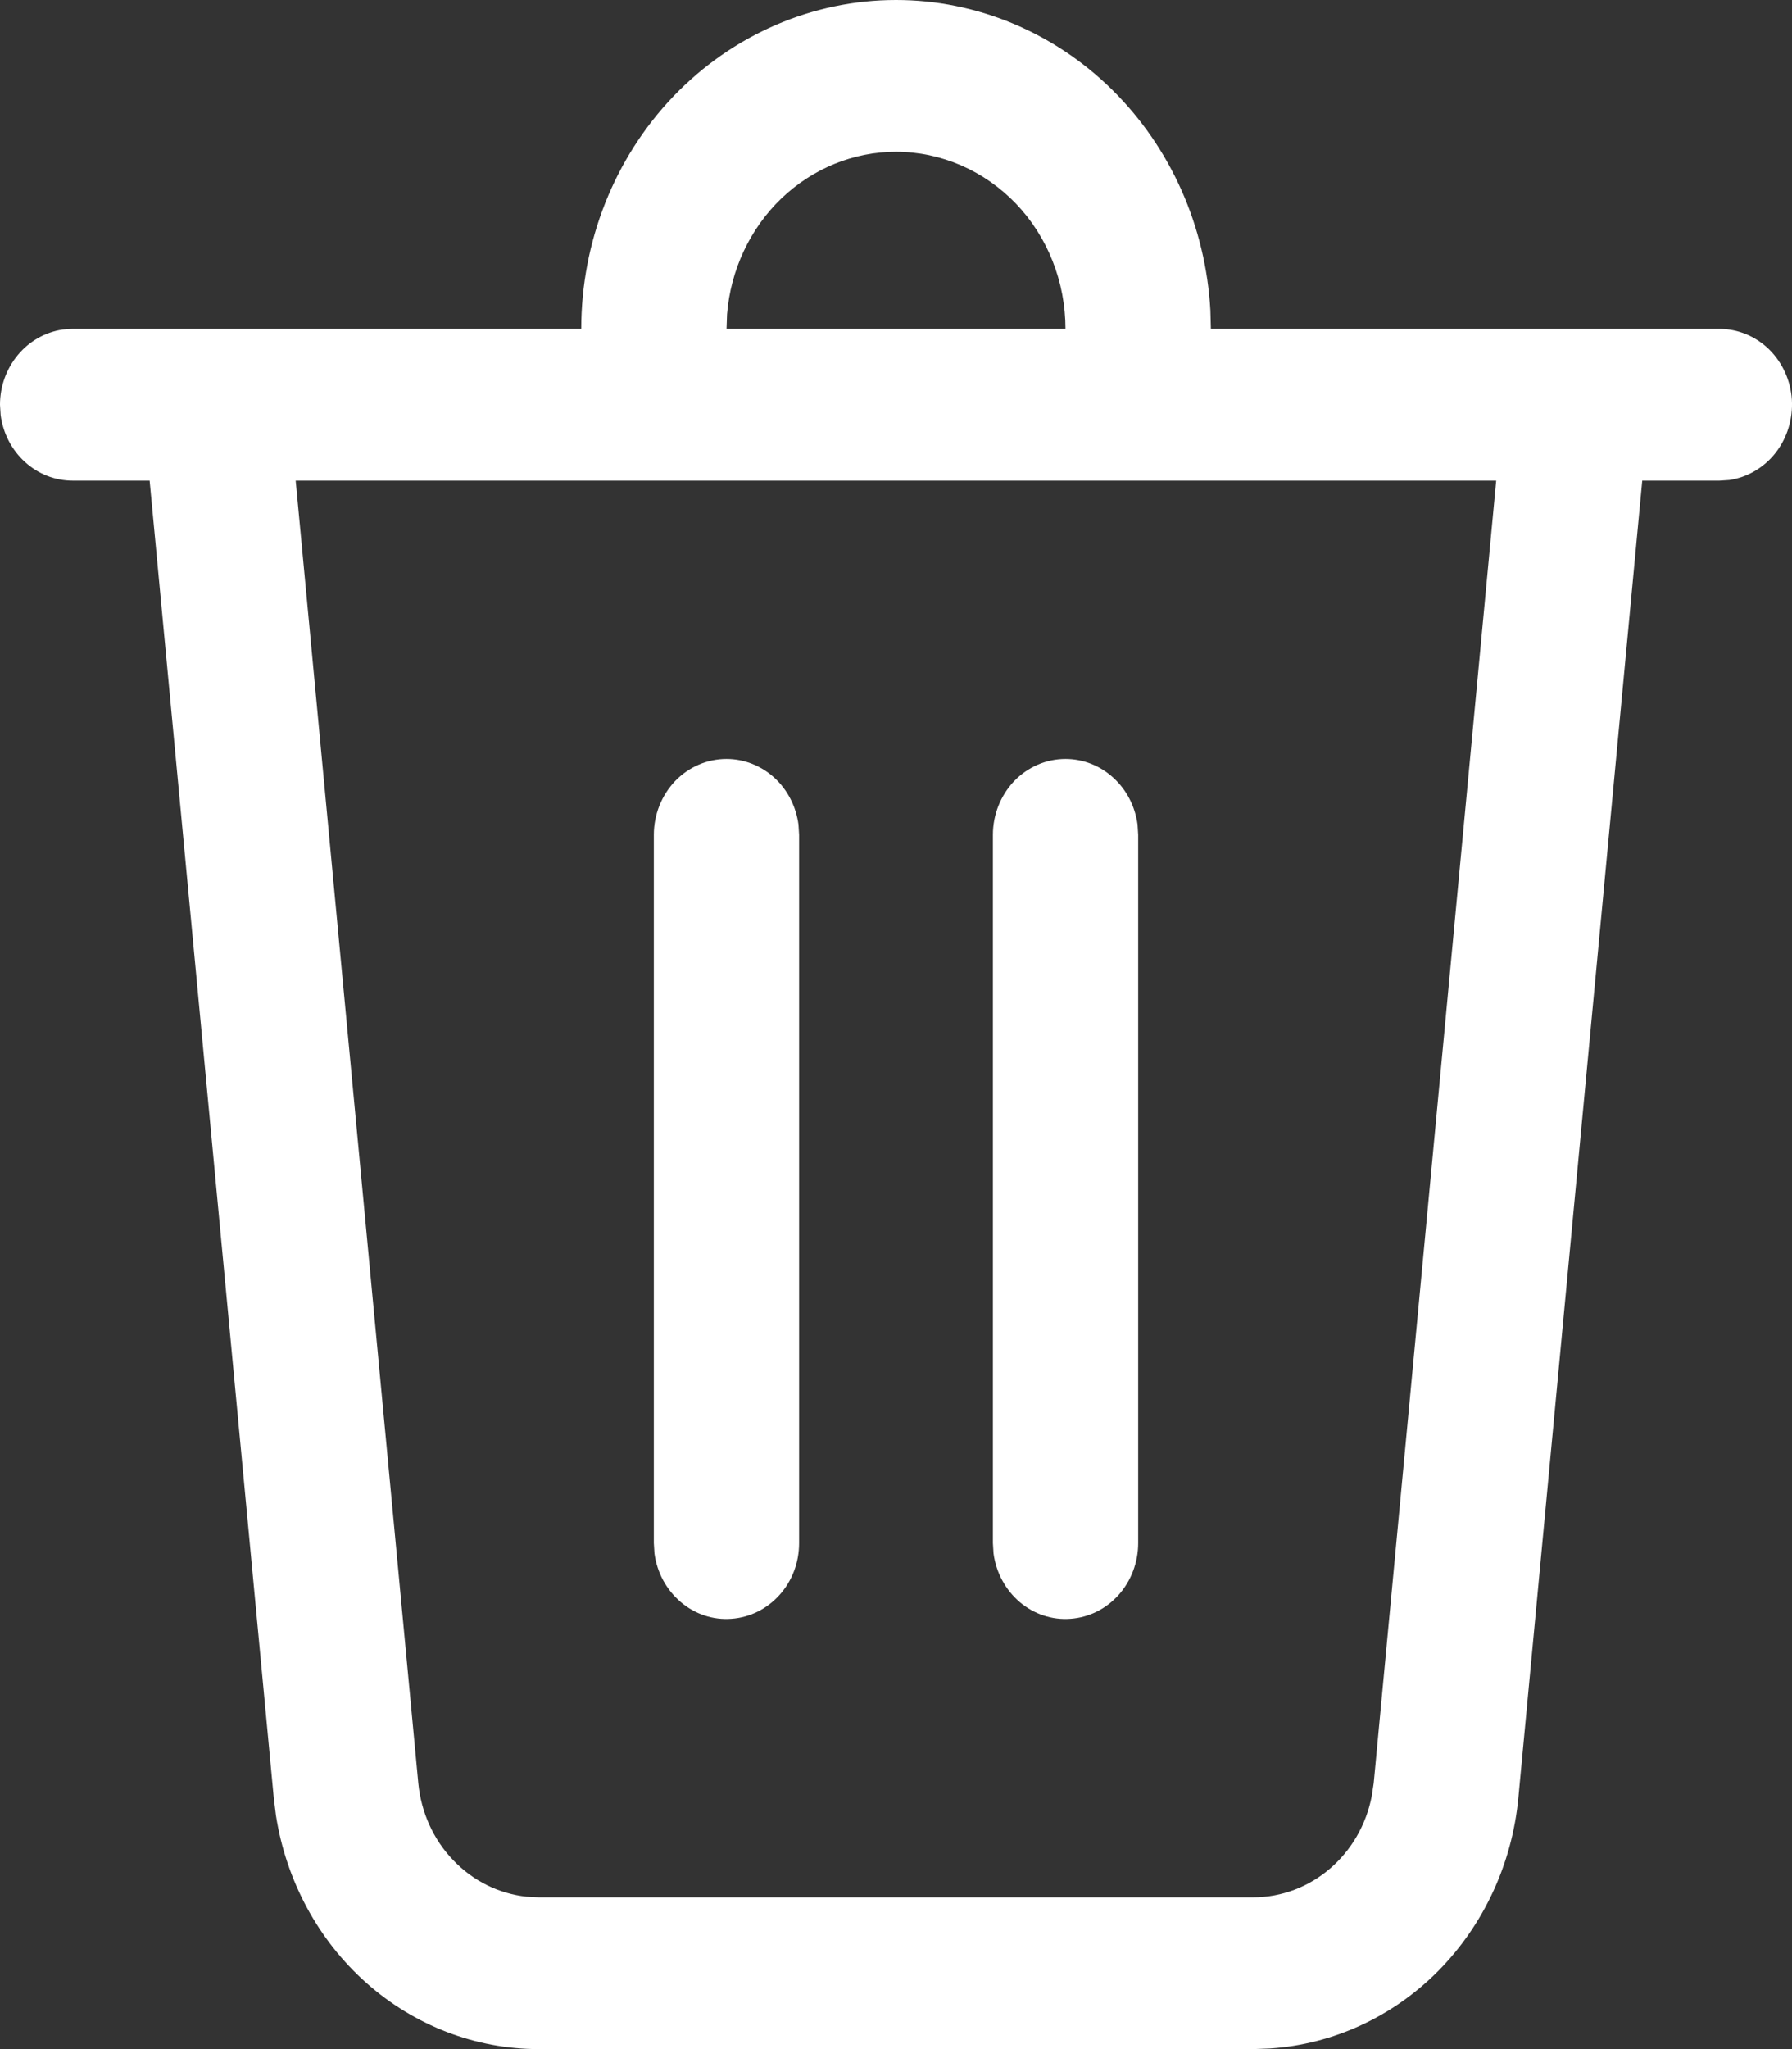 <svg width="14" height="16" viewBox="0 0 14 16" fill="none" xmlns="http://www.w3.org/2000/svg">
<rect x="0" y="0" width="14" height="16" fill="#333333" stroke="none"/>
<path d="M7 5.51126e-09C7.628 -4.29406e-05 8.233 0.251 8.689 0.701C9.146 1.152 9.42 1.768 9.456 2.423L9.46 2.568H13.433C13.576 2.568 13.715 2.625 13.82 2.727C13.925 2.83 13.989 2.97 13.999 3.12C14.008 3.27 13.963 3.418 13.873 3.534C13.782 3.651 13.652 3.727 13.51 3.748L13.433 3.753H12.83L11.862 14.04C11.813 14.553 11.591 15.031 11.236 15.39C10.881 15.748 10.416 15.962 9.923 15.995L9.79 16H4.21C3.716 16 3.238 15.817 2.862 15.483C2.486 15.149 2.236 14.686 2.156 14.177L2.139 14.04L1.169 3.753H0.568C0.43 3.753 0.298 3.701 0.195 3.607C0.091 3.513 0.024 3.383 0.005 3.241L0 3.16C5.78389e-06 3.017 0.05 2.879 0.14 2.771C0.23 2.663 0.355 2.593 0.49 2.573L0.568 2.568H4.541C4.541 1.887 4.8 1.234 5.261 0.752C5.722 0.271 6.348 5.51126e-09 7 5.51126e-09ZM11.69 3.753H2.31L3.268 13.924C3.29 14.15 3.385 14.363 3.54 14.524C3.694 14.686 3.897 14.787 4.114 14.81L4.21 14.815H9.79C10.244 14.815 10.63 14.479 10.717 14.023L10.732 13.924L11.689 3.753H11.69ZM8.324 5.926C8.462 5.926 8.594 5.978 8.697 6.072C8.801 6.166 8.868 6.296 8.887 6.438L8.892 6.519V12.049C8.892 12.2 8.837 12.344 8.739 12.454C8.641 12.563 8.507 12.63 8.363 12.64C8.22 12.651 8.078 12.604 7.966 12.509C7.855 12.414 7.782 12.279 7.762 12.13L7.757 12.049V6.519C7.757 6.361 7.817 6.211 7.923 6.099C8.03 5.988 8.174 5.926 8.324 5.926ZM5.676 5.926C5.813 5.926 5.945 5.978 6.049 6.072C6.152 6.166 6.219 6.296 6.238 6.438L6.243 6.519V12.049C6.243 12.2 6.189 12.344 6.09 12.454C5.992 12.563 5.858 12.63 5.714 12.64C5.571 12.651 5.429 12.604 5.318 12.509C5.206 12.414 5.133 12.279 5.113 12.13L5.108 12.049V6.519C5.108 6.361 5.168 6.211 5.274 6.099C5.381 5.988 5.525 5.926 5.676 5.926ZM7 1.185C6.668 1.185 6.348 1.316 6.103 1.551C5.859 1.786 5.708 2.108 5.68 2.454L5.676 2.568H8.324C8.324 2.201 8.185 1.849 7.937 1.59C7.688 1.331 7.351 1.185 7 1.185Z" fill="white"/>
</svg>
